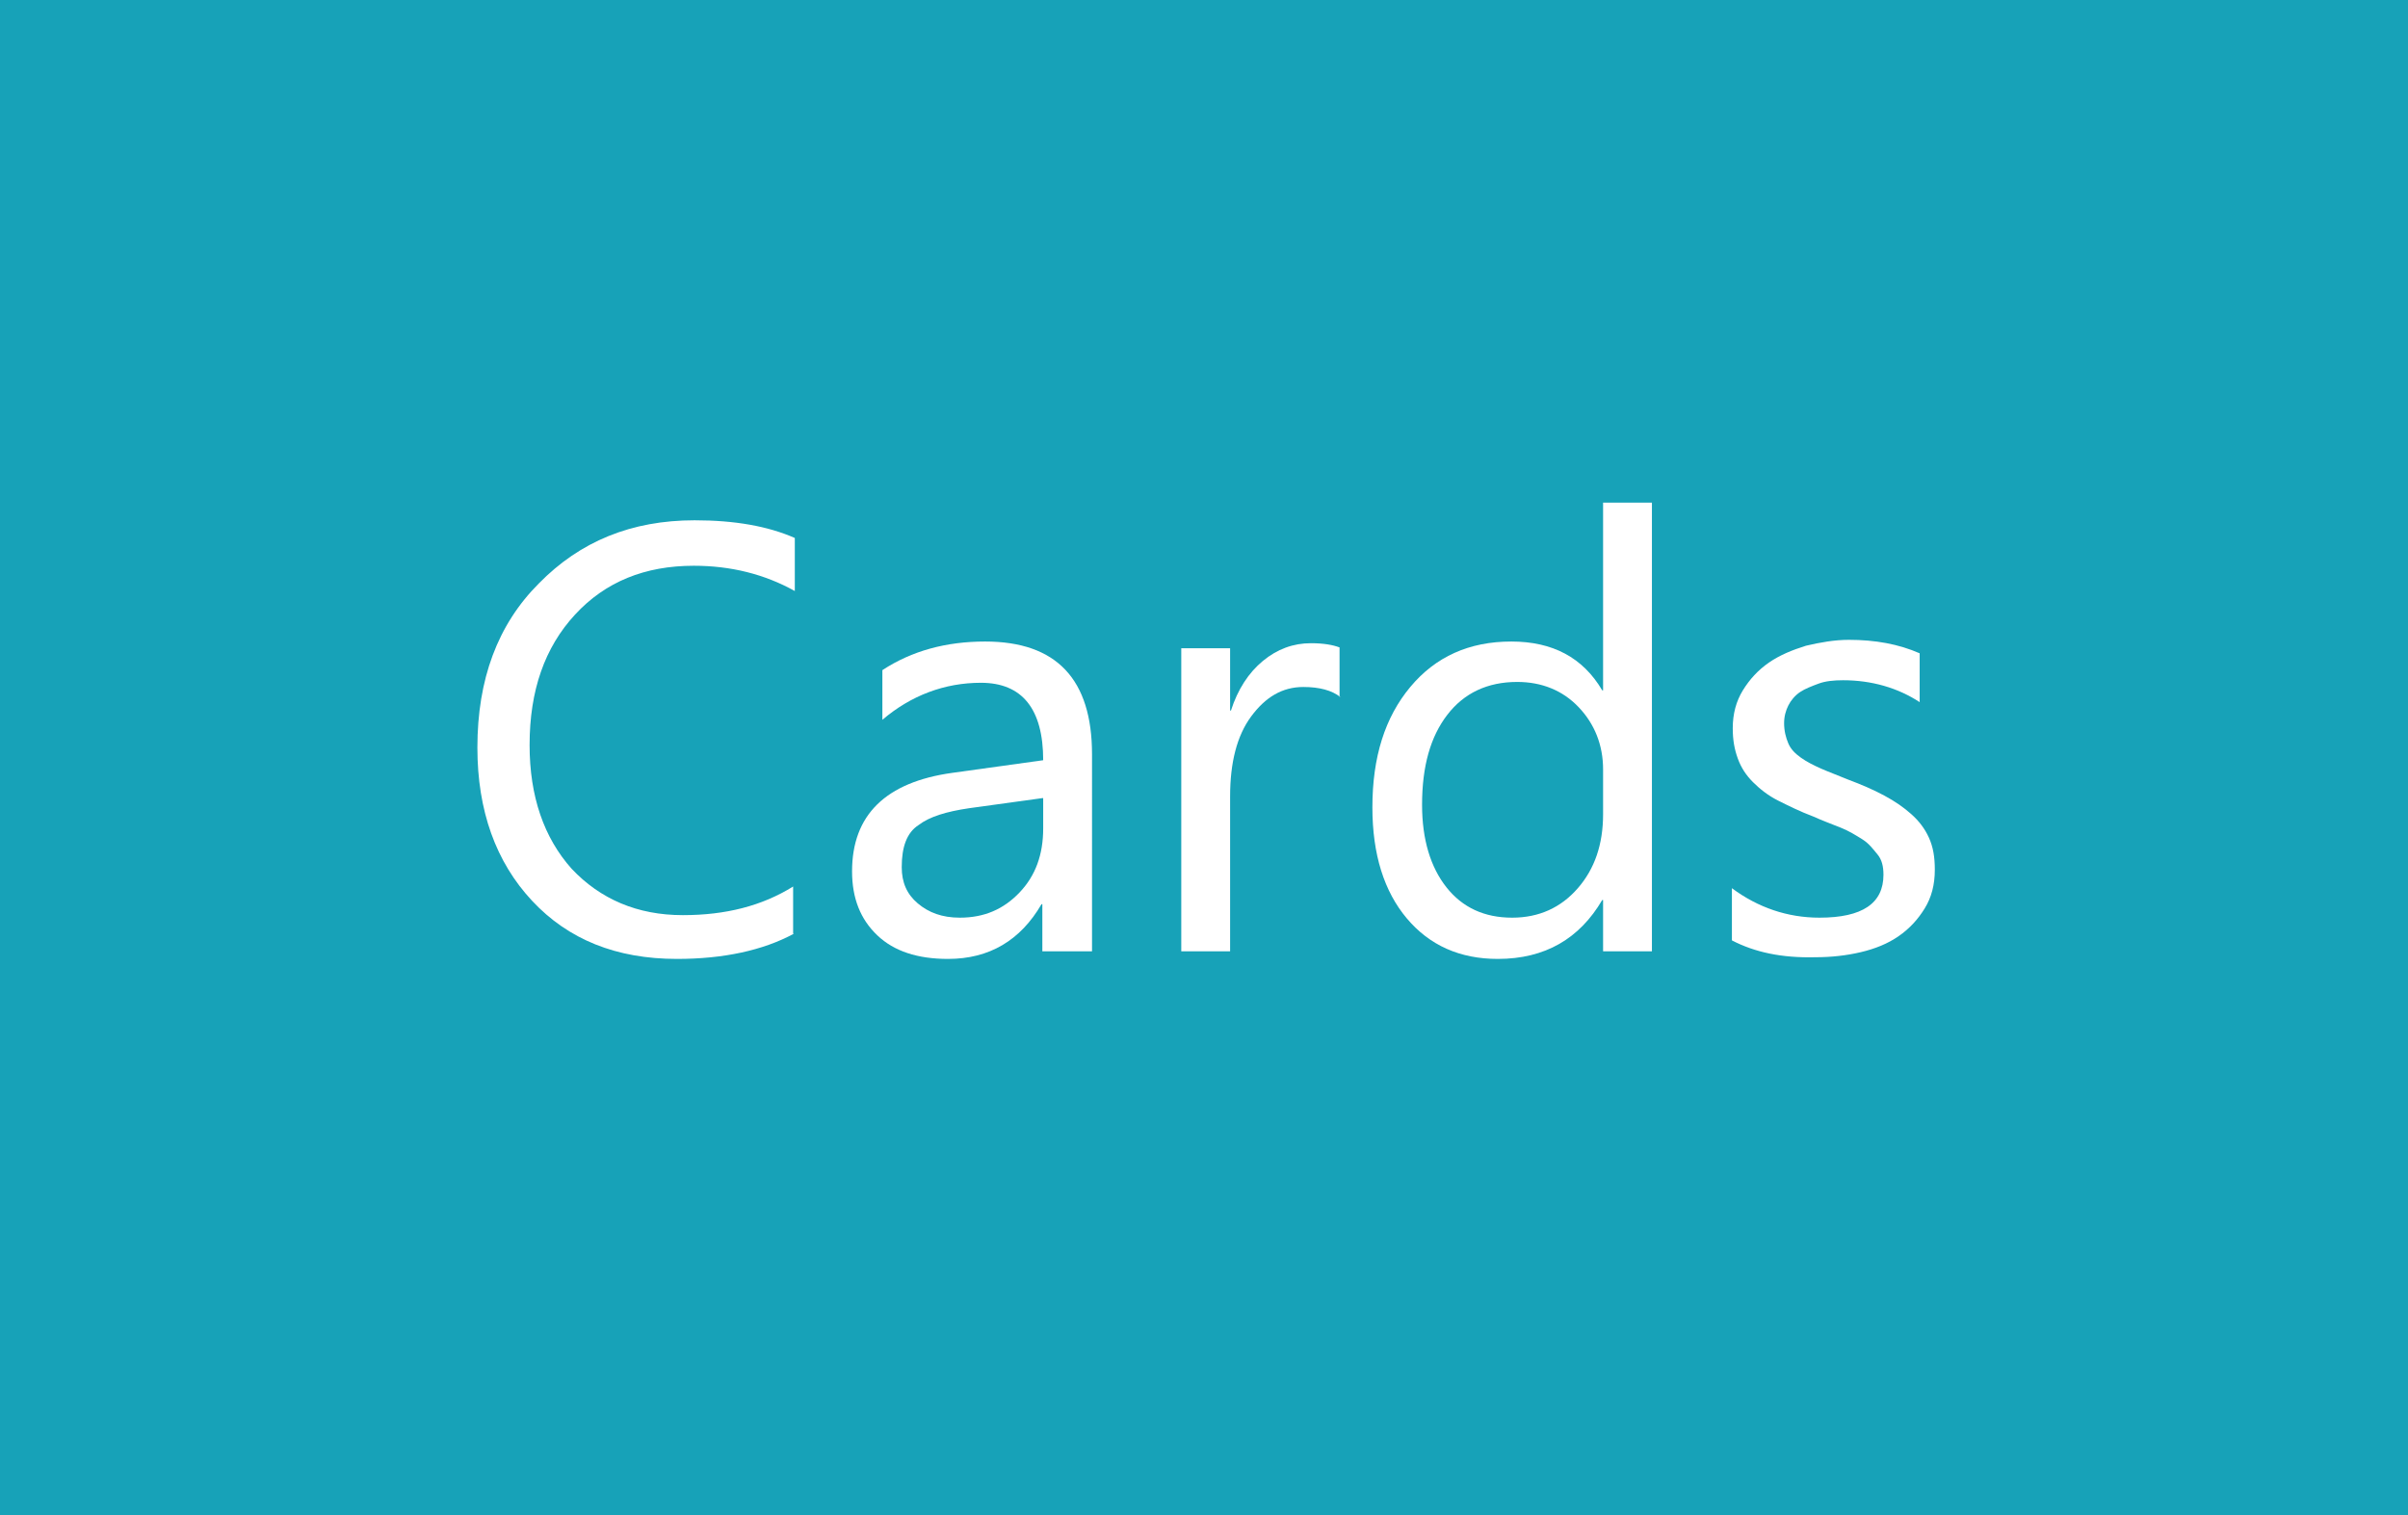 <?xml version="1.0" encoding="utf-8"?>
<!-- Generator: Adobe Illustrator 24.1.1, SVG Export Plug-In . SVG Version: 6.00 Build 0)  -->
<svg version="1.1" id="Layer_1" xmlns="http://www.w3.org/2000/svg" xmlns:xlink="http://www.w3.org/1999/xlink" x="0px" y="0px"
	 viewBox="0 0 286 180" style="enable-background:new 0 0 286 180;" xml:space="preserve">
<style type="text/css">
	.st0{fill:#17A2B8;}
	.st1{fill:#FFFFFF;}
</style>
<g id="holder_17103da30ea">
	<rect class="st0" width="286" height="180"/>
	<g>
		<g>
			<path class="st1" d="M94.3,110.9c-3.7,2-8.4,3-13.9,3c-7.2,0-12.9-2.3-17.2-6.9c-4.3-4.6-6.5-10.7-6.5-18.2
				c0-8.1,2.4-14.6,7.3-19.5c4.9-5,11-7.5,18.5-7.5c4.8,0,8.7,0.7,11.9,2.1v6.3c-3.6-2-7.6-3-12-3c-5.8,0-10.5,1.9-14.1,5.8
				c-3.6,3.9-5.4,9-5.4,15.5c0,6.1,1.7,11,5,14.7c3.4,3.6,7.8,5.5,13.2,5.5c5.1,0,9.4-1.1,13.1-3.4V110.9z"/>
			<path class="st1" d="M129.6,113h-5.8v-5.6h-0.1c-2.5,4.3-6.2,6.5-11.1,6.5c-3.6,0-6.4-0.9-8.4-2.8c-2-1.9-3-4.4-3-7.6
				c0-6.7,4-10.6,11.9-11.7l10.8-1.5c0-6.1-2.5-9.2-7.4-9.2c-4.3,0-8.3,1.5-11.7,4.4v-5.9c3.5-2.3,7.6-3.4,12.2-3.4
				c8.5,0,12.7,4.5,12.7,13.4V113z M123.8,94.8l-8.7,1.2c-2.7,0.4-4.7,1-6,2c-1.4,0.9-2,2.6-2,5c0,1.8,0.6,3.2,1.9,4.3
				c1.3,1.1,2.9,1.7,5,1.7c2.9,0,5.2-1,7.1-3s2.8-4.5,2.8-7.6V94.8z"/>
			<path class="st1" d="M159.2,82.8c-1-0.8-2.5-1.2-4.4-1.2c-2.5,0-4.5,1.2-6.2,3.5s-2.5,5.5-2.5,9.5V113h-5.8V77h5.8v7.4h0.1
				c0.8-2.5,2.1-4.5,3.8-5.9c1.7-1.4,3.6-2.1,5.7-2.1c1.5,0,2.6,0.2,3.4,0.5V82.8z"/>
			<path class="st1" d="M196.2,113h-5.8v-6.1h-0.1c-2.7,4.6-6.8,7-12.4,7c-4.5,0-8.1-1.6-10.8-4.8s-4.1-7.6-4.1-13.2
				c0-6,1.5-10.7,4.5-14.3s7-5.4,12-5.4c4.9,0,8.5,1.9,10.8,5.8h0.1V59.7h5.8V113z M190.4,96.7v-5.3c0-2.9-1-5.4-2.9-7.4
				c-1.9-2-4.4-3-7.3-3c-3.5,0-6.3,1.3-8.3,3.9c-2,2.6-3,6.1-3,10.7c0,4.1,1,7.4,2.9,9.8s4.5,3.6,7.8,3.6c3.2,0,5.8-1.2,7.8-3.5
				S190.4,100.3,190.4,96.7z"/>
			<path class="st1" d="M205.7,111.7v-6.2c3.1,2.3,6.6,3.5,10.4,3.5c5.1,0,7.6-1.7,7.6-5.1c0-1-0.2-1.8-0.7-2.4s-1-1.3-1.8-1.8
				s-1.6-1-2.6-1.4s-2.1-0.8-3.2-1.3c-1.6-0.6-3-1.3-4.2-1.9s-2.2-1.4-3-2.2s-1.4-1.7-1.8-2.8s-0.6-2.2-0.6-3.6
				c0-1.7,0.4-3.2,1.2-4.5s1.8-2.4,3.1-3.3s2.8-1.5,4.4-2c1.7-0.4,3.4-0.7,5.1-0.7c3.1,0,5.9,0.5,8.4,1.6v5.8
				c-2.6-1.7-5.7-2.6-9.1-2.6c-1.1,0-2.1,0.1-2.9,0.4s-1.6,0.6-2.2,1c-0.6,0.4-1.1,1-1.4,1.6c-0.3,0.6-0.5,1.3-0.5,2.1
				c0,0.9,0.2,1.7,0.5,2.4s0.8,1.2,1.5,1.7s1.5,0.9,2.4,1.3s2,0.8,3.2,1.3c1.6,0.6,3,1.2,4.3,1.9s2.3,1.4,3.2,2.2s1.6,1.7,2.1,2.8
				s0.7,2.3,0.7,3.8c0,1.8-0.4,3.3-1.2,4.6s-1.8,2.4-3.1,3.3s-2.8,1.5-4.5,1.9s-3.5,0.6-5.4,0.6
				C211.6,113.8,208.4,113.1,205.7,111.7z"/>
		</g>
	</g>
</g>
</svg>
